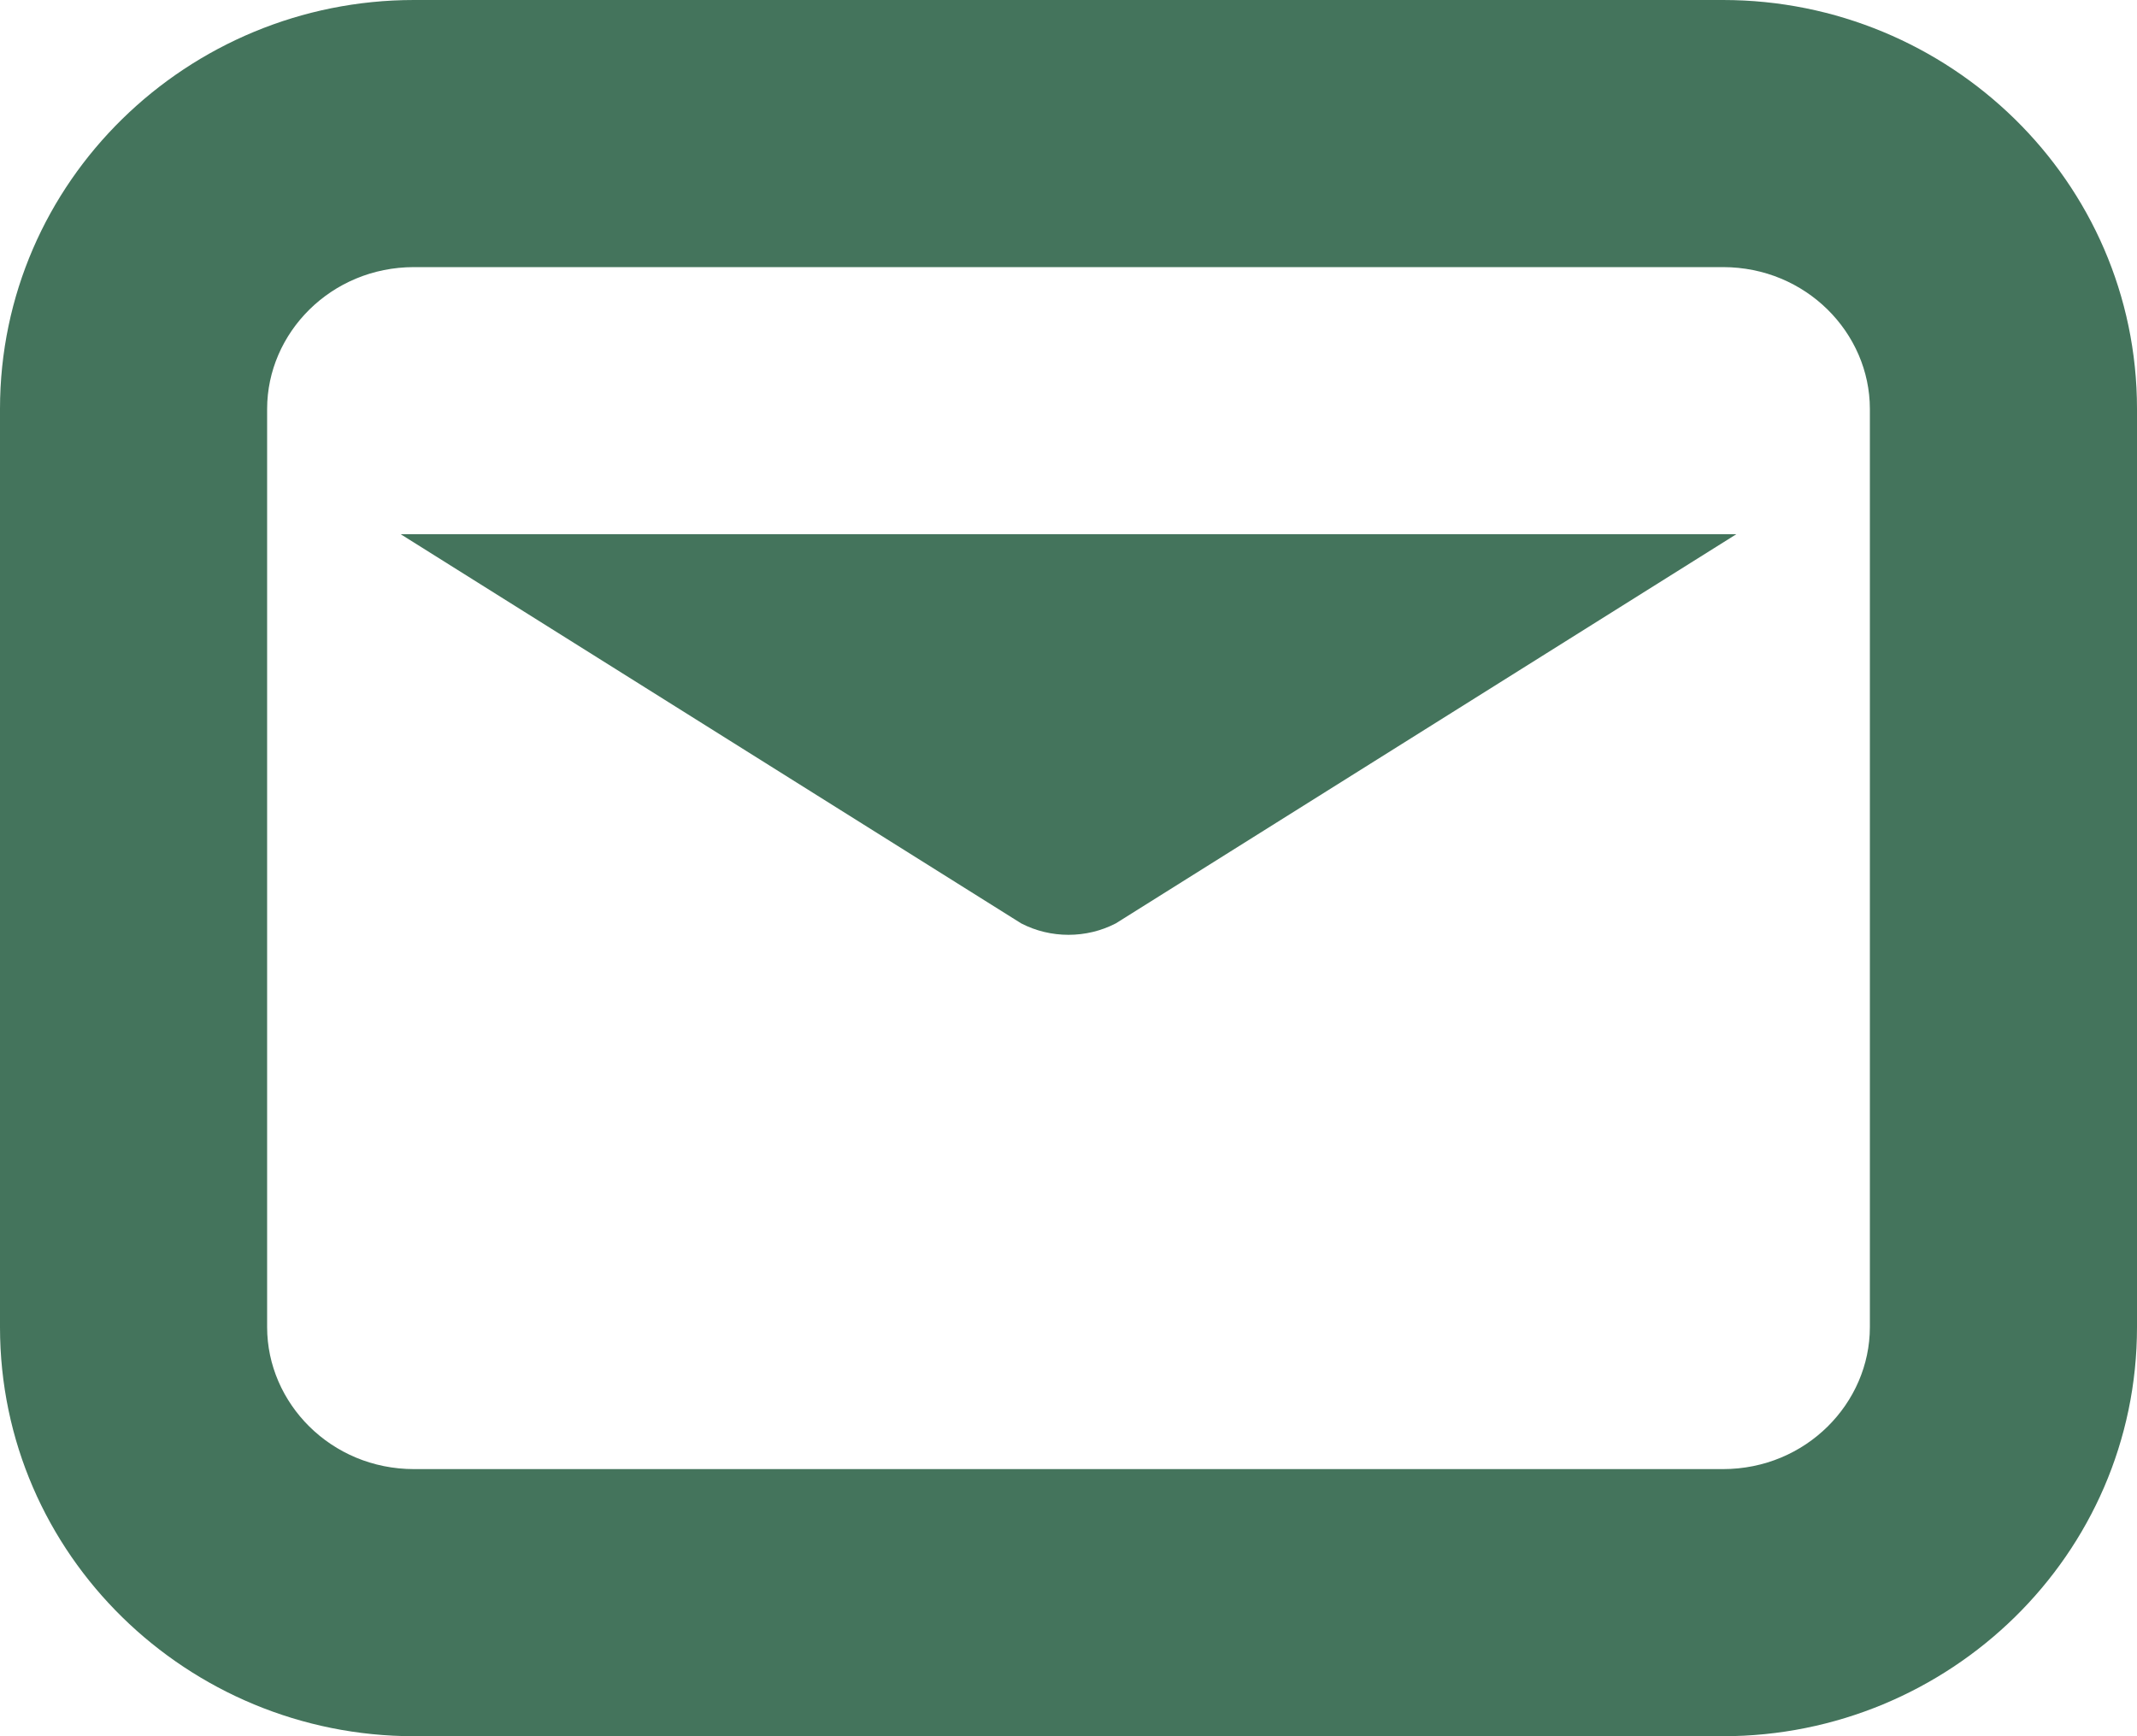 <svg width="16" height="13" viewBox="0 0 16 13" fill="none" xmlns="http://www.w3.org/2000/svg">
<path fill-rule="evenodd" clip-rule="evenodd" d="M13 4L8.354 6.914C8.134 7.028 7.866 7.028 7.646 6.914L3 4H13ZM0 3.062C0 1.356 1.407 -0 3.1 -0H12.9C14.593 -0 16 1.356 16 3.062V9.937C16 11.644 14.593 13 12.9 13H3.1C1.407 13 0 11.644 0 9.937V3.062ZM3.1 2C2.477 2 2 2.494 2 3.062V9.937C2 10.505 2.477 11 3.1 11H12.9C13.523 11 14 10.505 14 9.937V3.062C14 2.494 13.523 2 12.9 2H3.1Z" fill="#44745C"/>
</svg>
